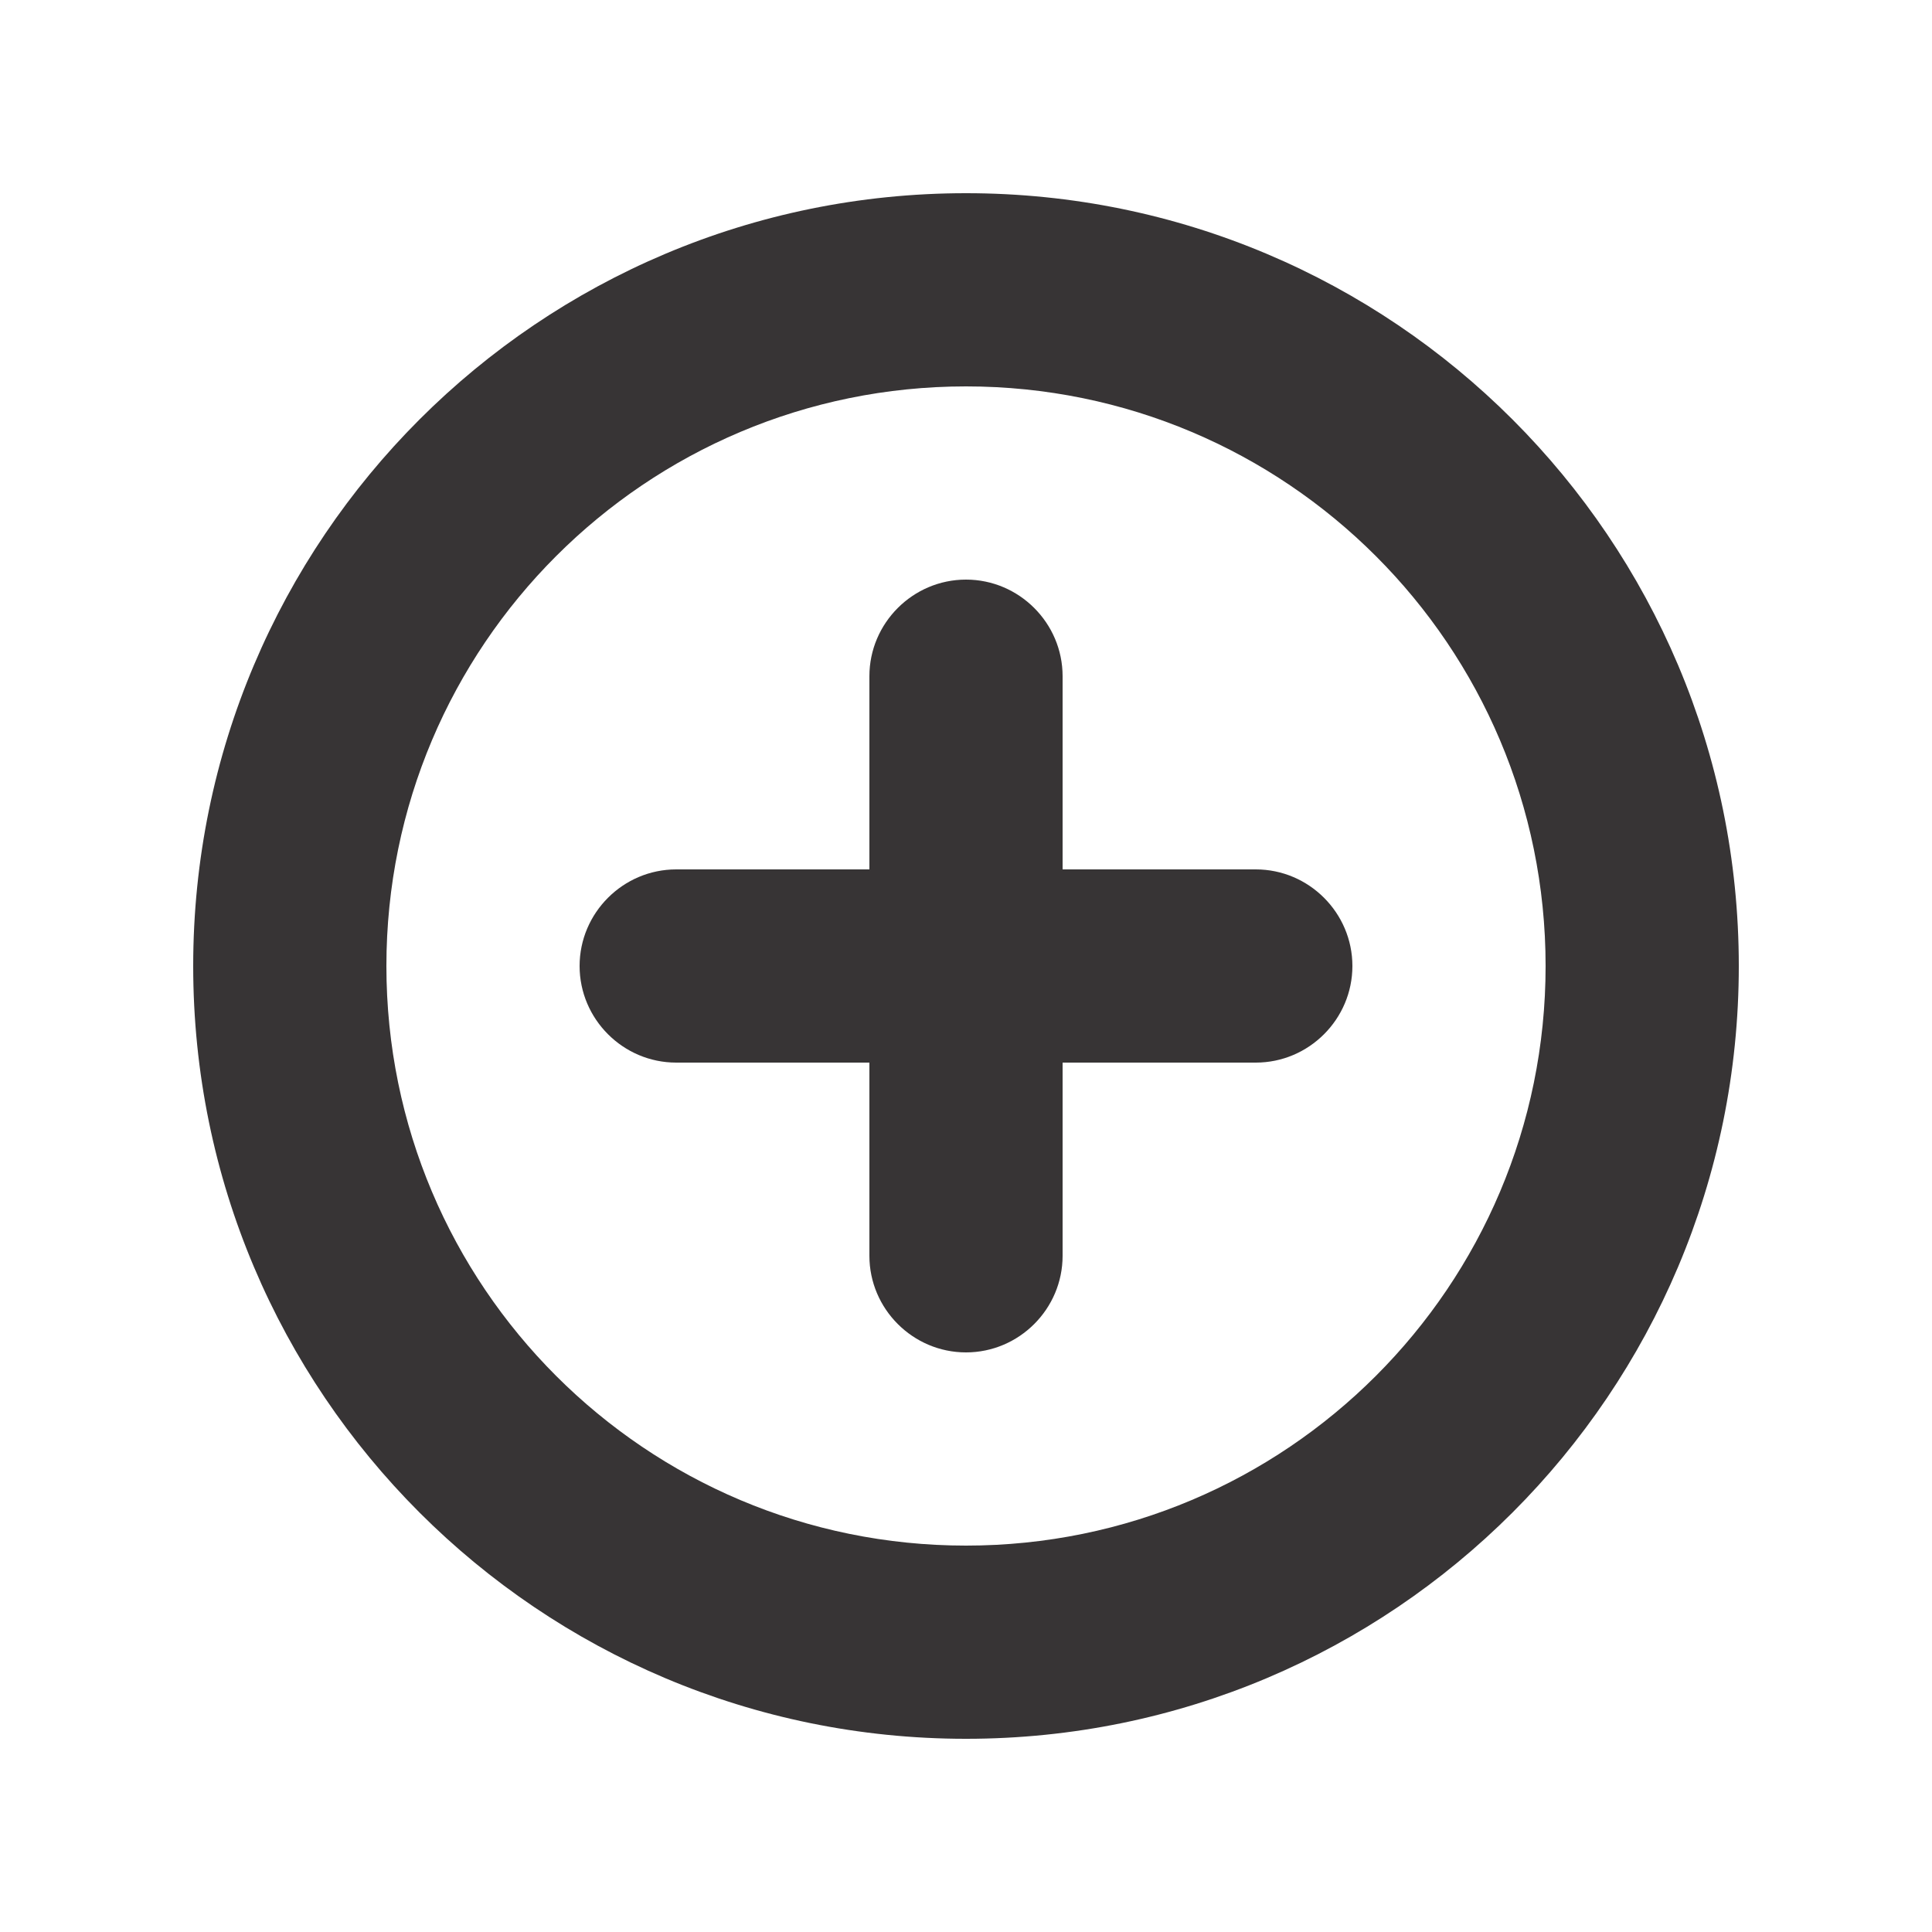<?xml version="1.0" encoding="UTF-8"?>
<!DOCTYPE svg PUBLIC "-//W3C//DTD SVG 1.1//EN" "http://www.w3.org/Graphics/SVG/1.1/DTD/svg11.dtd">
<!-- Creator: CorelDRAW X8 -->
<svg xmlns="http://www.w3.org/2000/svg" xml:space="preserve" width="4000px" height="4000px" version="1.1" style="shape-rendering:geometricPrecision; text-rendering:geometricPrecision; image-rendering:optimizeQuality; fill-rule:evenodd; clip-rule:evenodd"
viewBox="0 0 4000 4000"
 xmlns:xlink="http://www.w3.org/1999/xlink">
 <defs>
  <style type="text/css">
   <![CDATA[
    .fil0 {fill:none}
    .fil1 {fill:#373435}
   ]]>
  </style>
 </defs>
 <g id="Camada_x0020_1">
  <rect class="fil0" width="4000" height="4000"/>
  <path class="fil1" d="M1400 1800l400 0 0 -400c0,-110 90,-200 200,-200l0 0c110,0 200,90 200,200l0 400 400 0c110,0 200,90 200,200l0 0c0,110 -90,200 -200,200l-400 0 0 400c0,110 -90,200 -200,200l0 0c-110,0 -200,-90 -200,-200l0 -400 -400 0c-110,0 -200,-90 -200,-200l0 0c0,-110 90,-200 200,-200z"/>
  <path class="fil1" d="M2000 400c884,0 1600,716 1600,1600 0,884 -716,1600 -1600,1600 -884,0 -1600,-716 -1600,-1600 0,-884 716,-1600 1600,-1600zm0 400c663,0 1200,537 1200,1200 0,663 -537,1200 -1200,1200 -663,0 -1200,-537 -1200,-1200 0,-663 537,-1200 1200,-1200z"/>
 </g>
</svg>
